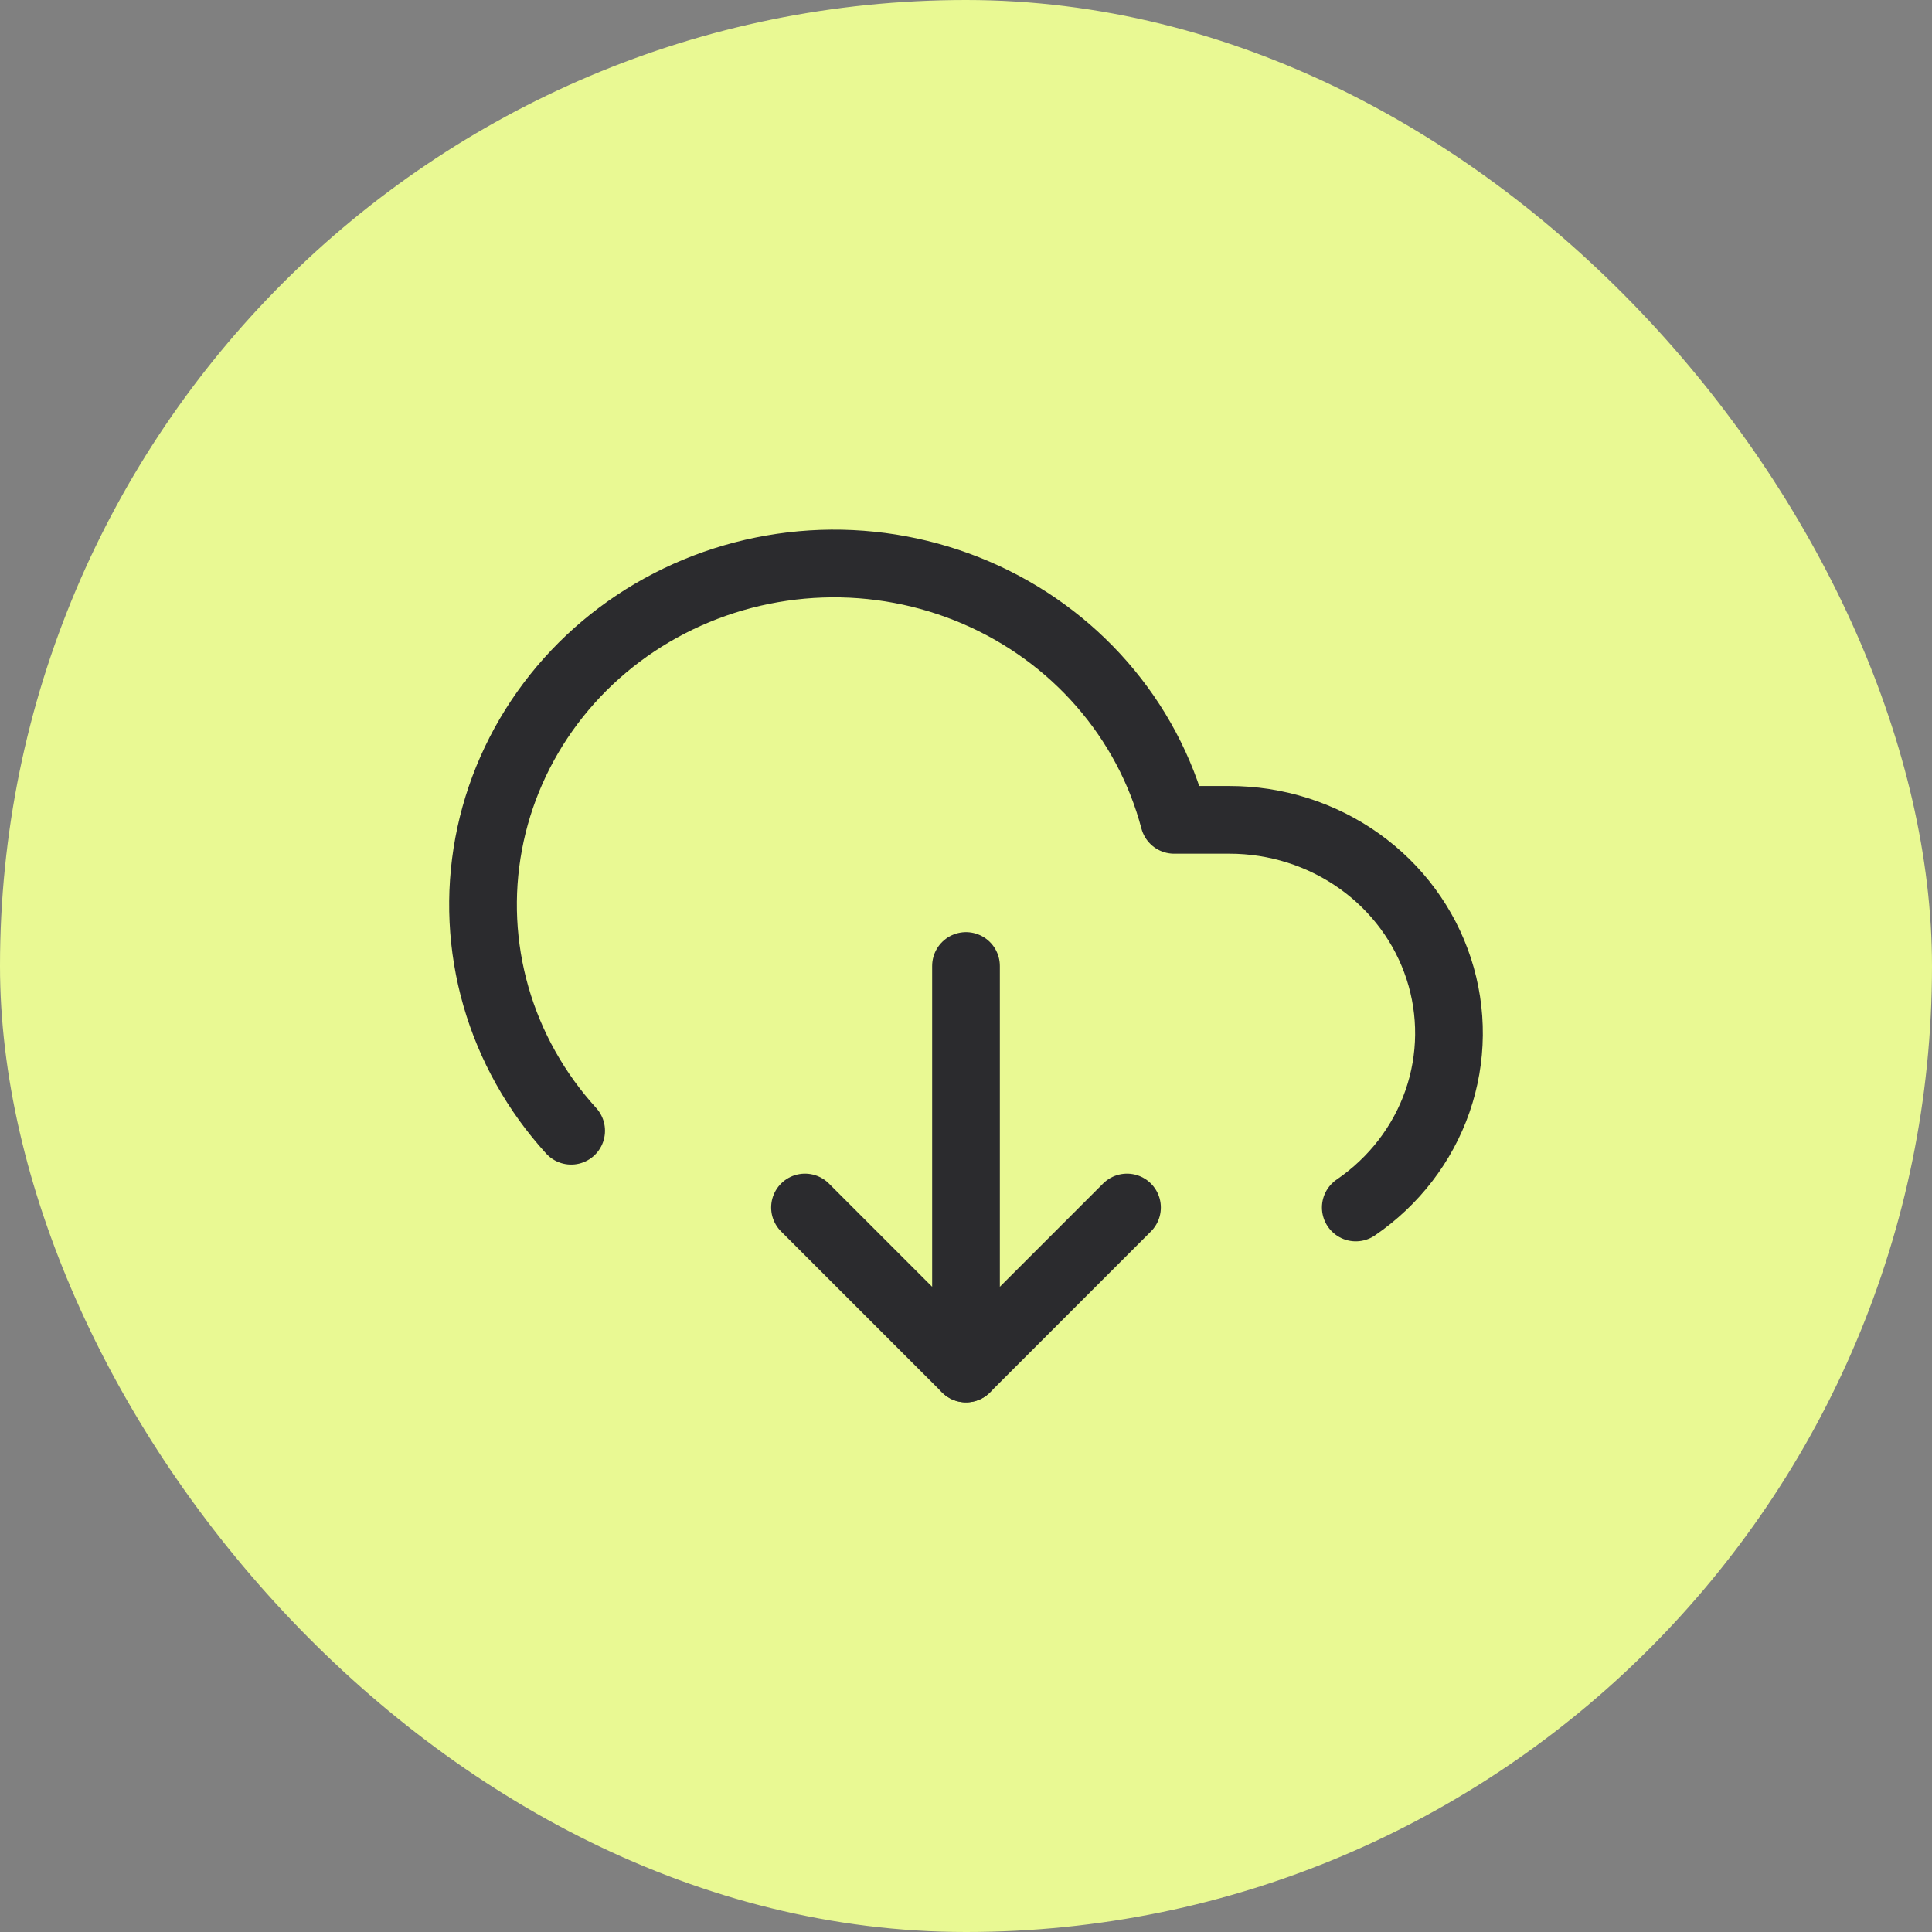 <svg width="48" height="48" viewBox="0 0 48 48" fill="none" xmlns="http://www.w3.org/2000/svg">
<rect x="0" y="0" width="48" height="48" fill="#808080" stroke="none"/>
<rect width="48" height="48" rx="24" fill="#E9F993"/>
<path d="M33.684 30C34.632 29.352 35.343 28.428 35.714 27.361C36.084 26.294 36.095 25.14 35.745 24.067C35.395 22.993 34.703 22.056 33.767 21.391C32.832 20.726 31.703 20.368 30.544 20.369H29.171C28.843 19.127 28.229 17.974 27.376 16.996C26.523 16.018 25.453 15.241 24.246 14.723C23.039 14.205 21.727 13.959 20.409 14.005C19.09 14.052 17.8 14.388 16.634 14.989C15.469 15.589 14.459 16.439 13.68 17.475C12.902 18.51 12.375 19.703 12.14 20.964C11.905 22.226 11.967 23.523 12.322 24.758C12.677 25.992 13.316 27.133 14.19 28.093" stroke="#2B2B2E" stroke-width="1.682" stroke-linecap="round" stroke-linejoin="round"/>
<path d="M24 24V34" stroke="#2B2B2E" stroke-width="1.682" stroke-linecap="round" stroke-linejoin="round"/>
<path d="M20 30L24 34L28 30" stroke="#2B2B2E" stroke-width="1.682" stroke-linecap="round" stroke-linejoin="round"/>
</svg>
